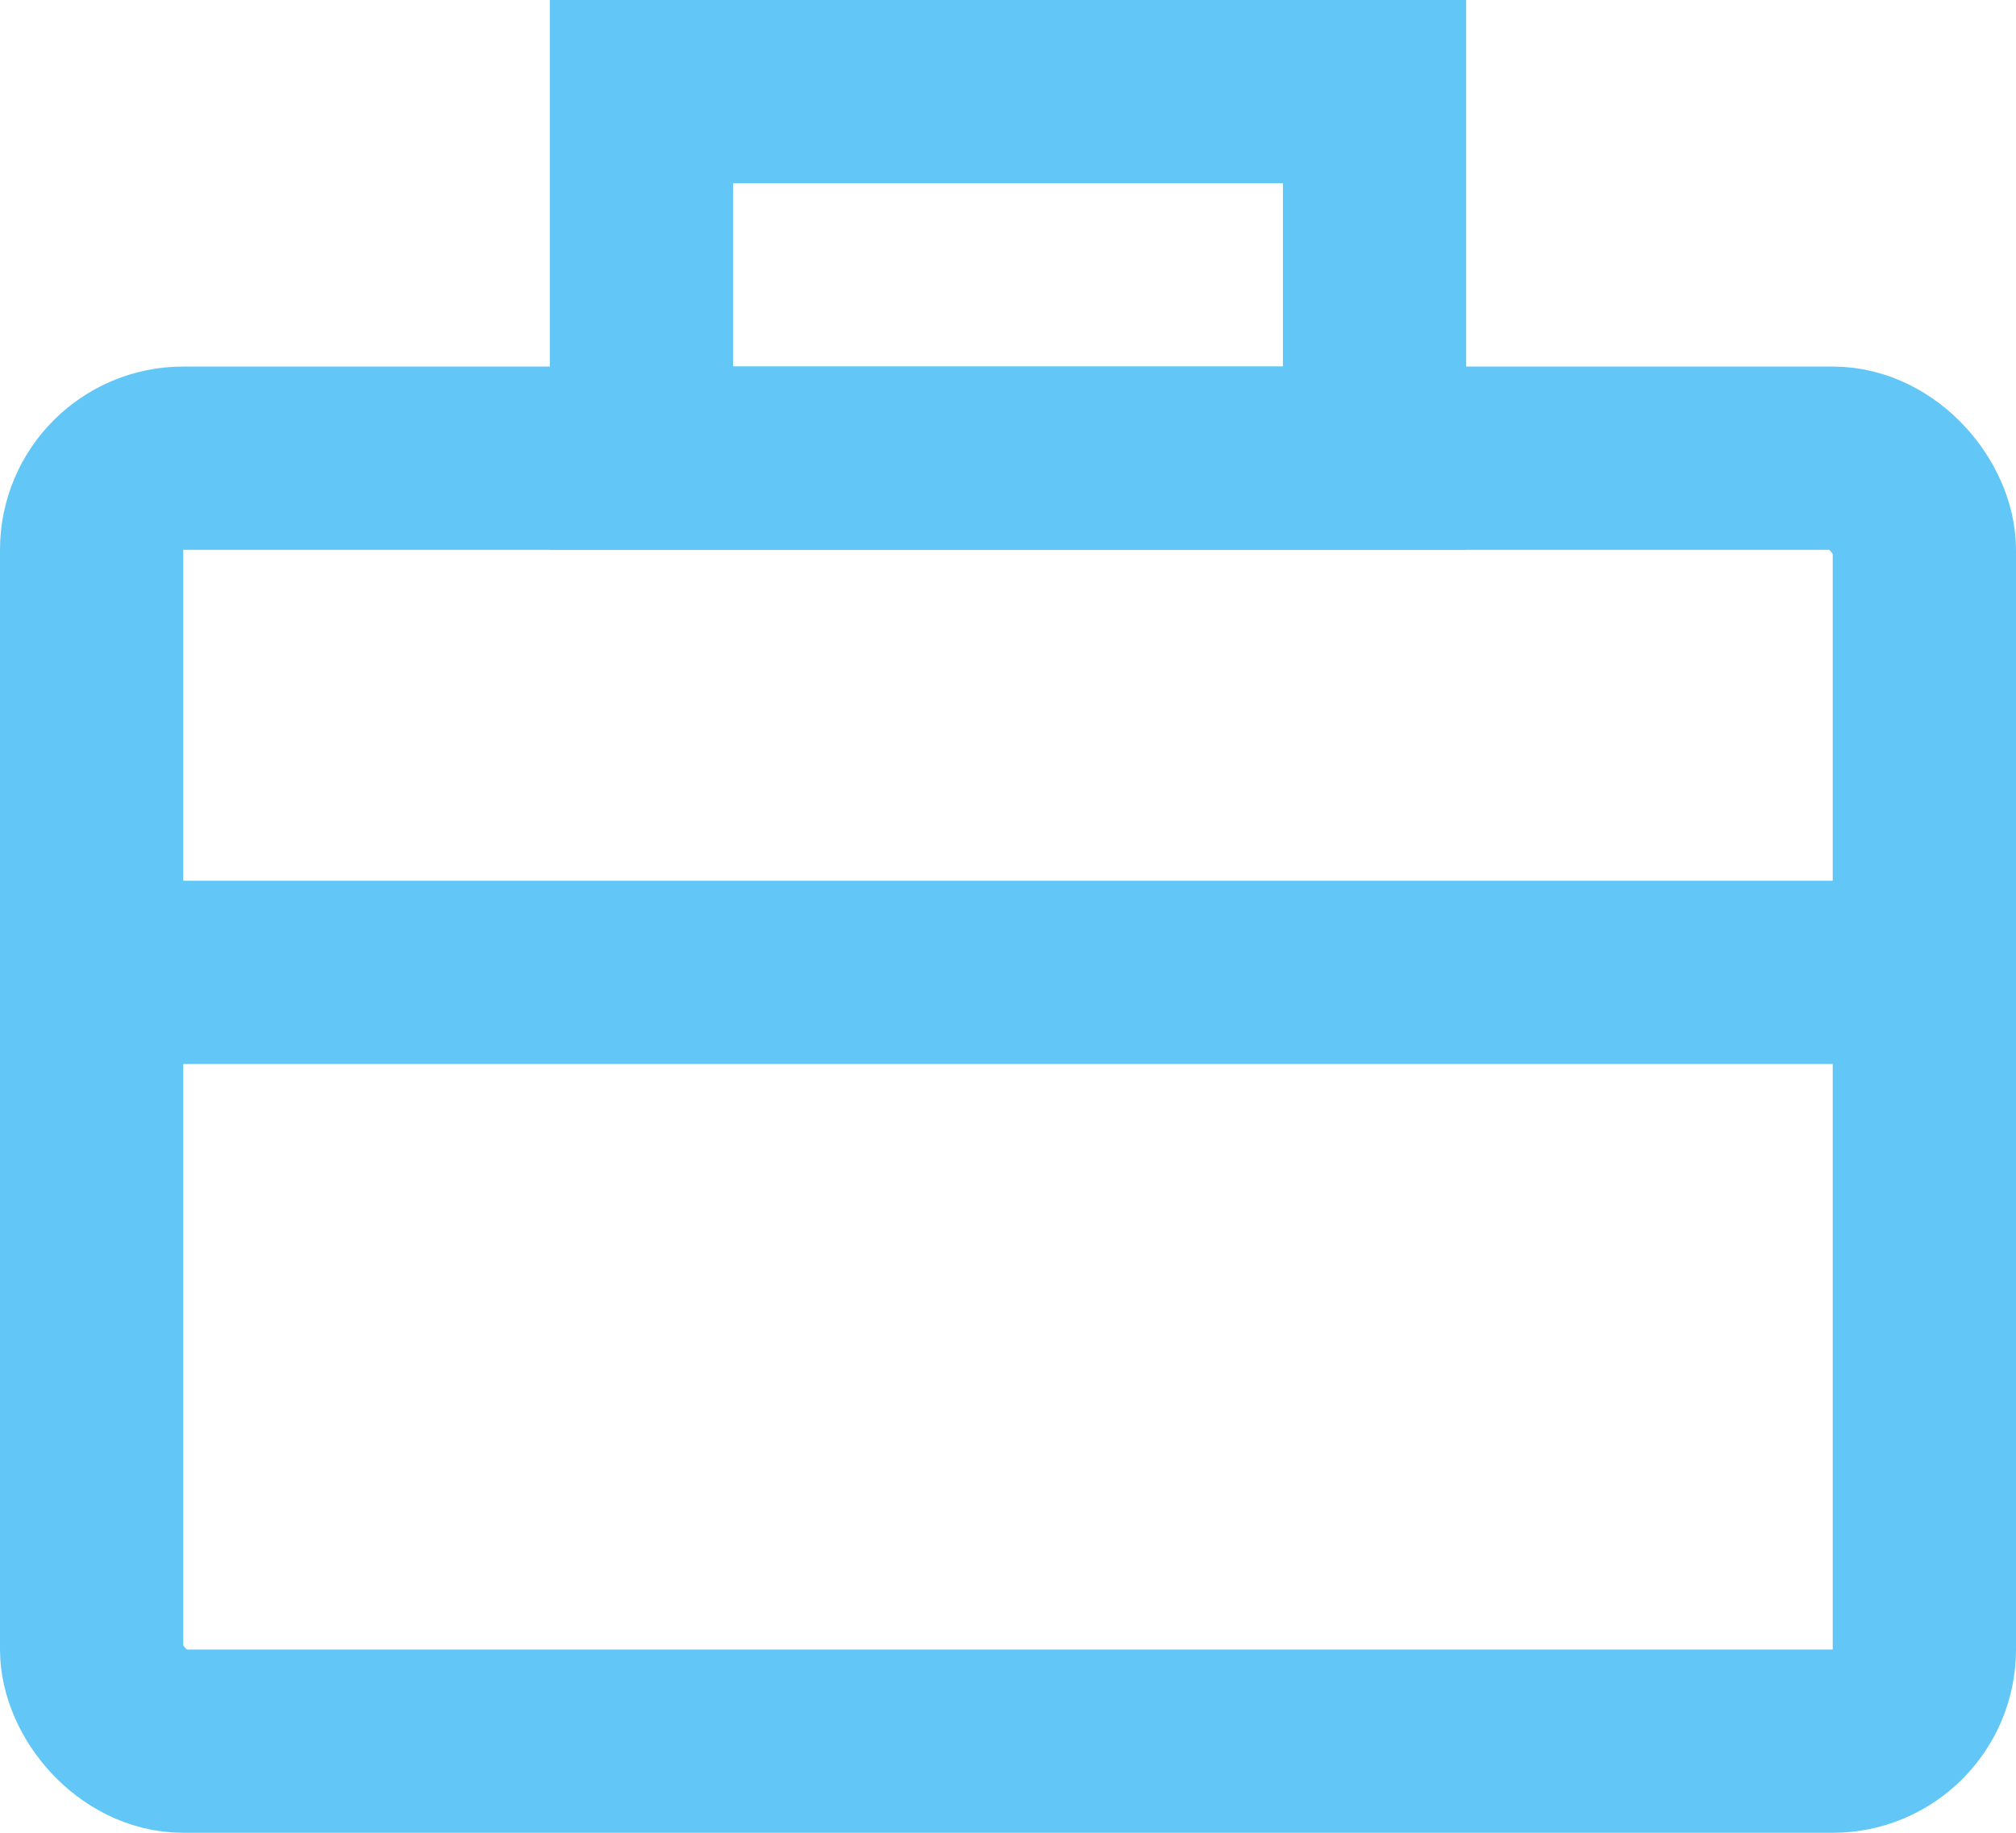 <svg xmlns="http://www.w3.org/2000/svg" width="22" height="20" viewBox="0 0 22 20">
  <g id="Group_8532" data-name="Group 8532" transform="translate(3757 -9489)">
    <g id="_9" data-name="9" transform="translate(-3755 9494)">
      <g id="Rectangle_1218" data-name="Rectangle 1218" transform="translate(-2 -1)" fill="none" stroke="#62c7f6" stroke-linecap="square" stroke-width="2">
        <rect width="22" height="16" rx="2" stroke="none"/>
        <rect x="1" y="1" width="20" height="14" rx="1" fill="none"/>
      </g>
    </g>
    <g id="Rectangle_1219" data-name="Rectangle 1219" transform="translate(-3751 9489)" fill="none" stroke="#62c7f6" stroke-width="2">
      <rect width="10" height="6" rx="1" stroke="none"/>
      <rect x="1" y="1" width="8" height="4" fill="none"/>
    </g>
    <line id="Line_201" data-name="Line 201" x2="21.05" transform="translate(-3756.389 9499.611)" fill="none" stroke="#62c7f6" stroke-width="2"/>
  </g>
</svg>
